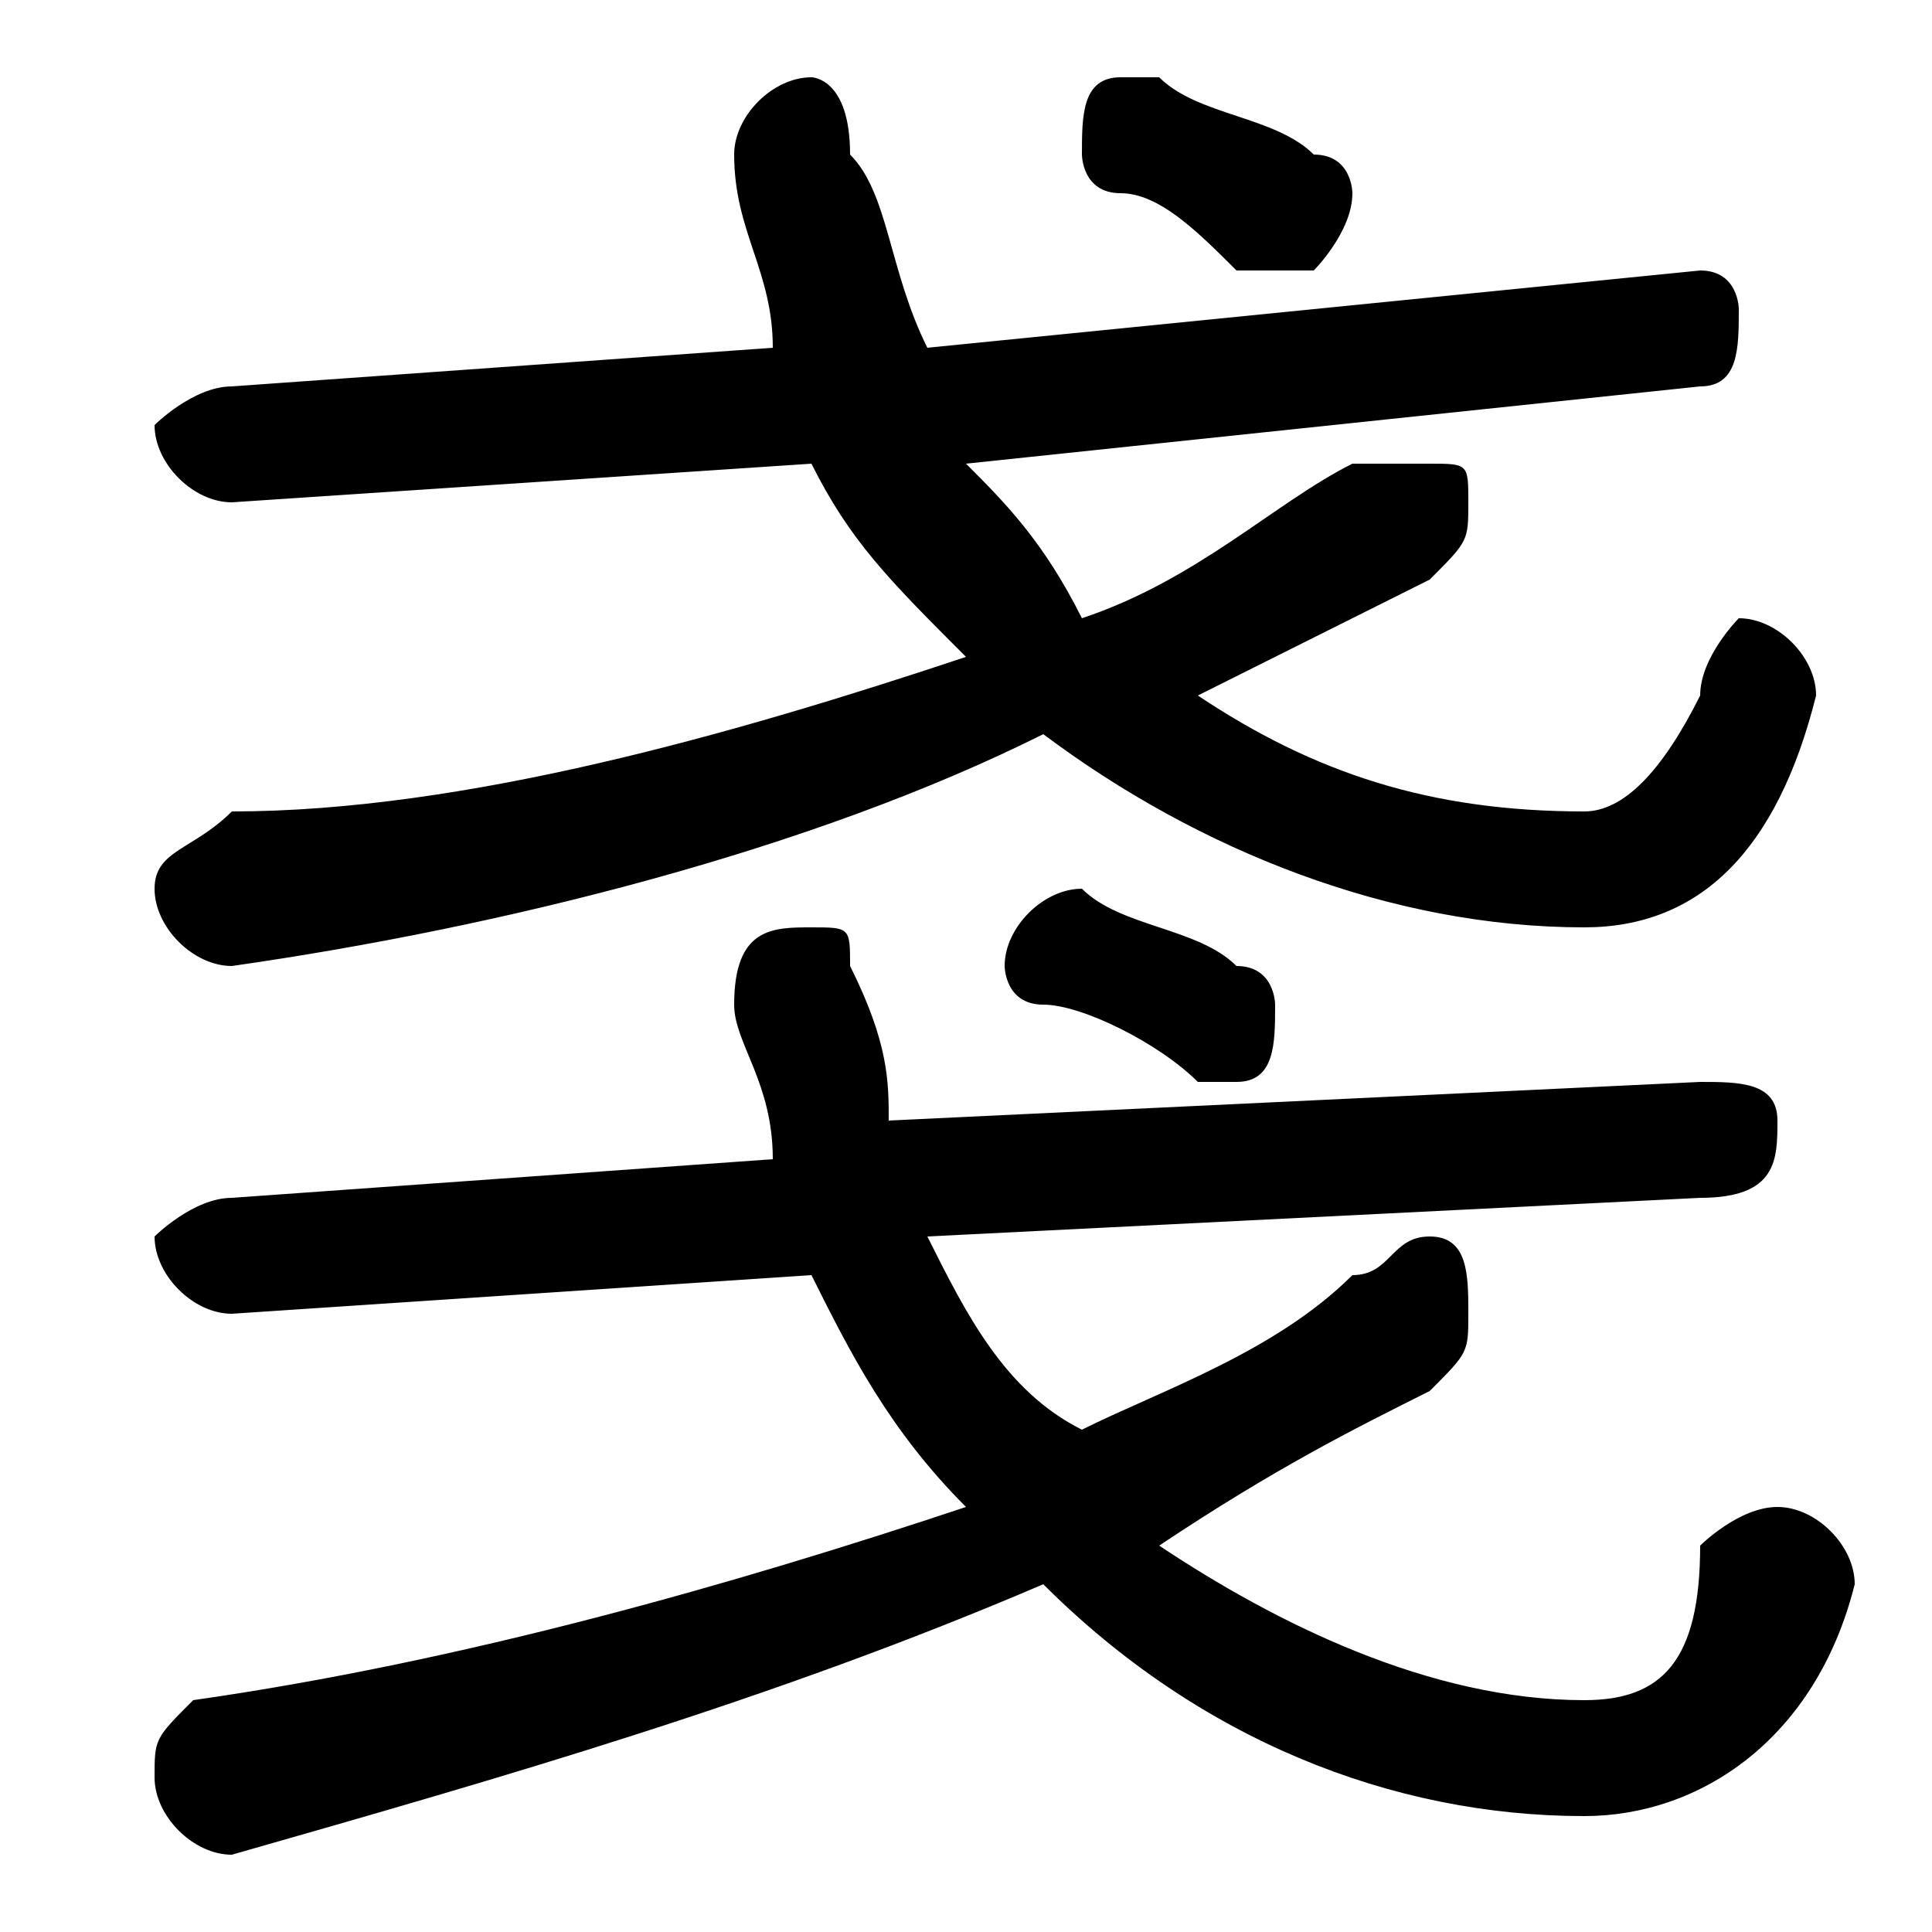 <svg xmlns="http://www.w3.org/2000/svg" viewBox="0 -44.0 50.0 50.0">
    <rect x="0" y="-44.0" width="50.0" height="50.0" fill="#808080" stroke="none"/>
    <g transform="scale(1, -1)">
        <!-- ボディの枠 -->
        <rect x="0" y="-6.0" width="50.0" height="50.0"
            stroke="white" fill="white"/>
        <!-- グリフ座標系の原点 -->
        <circle cx="0" cy="0" r="5" fill="white"/>
        <!-- グリフのアウトライン -->
        <g style="fill:black;stroke:#000000;stroke-width:0;stroke-linecap:round;stroke-linejoin:round;">
        <path d="M 44.0 13.0 C 46.0 13.0 46.0 14.0 46.0 15.0 C 46.0 16.0 45.0 16.0 44.0 16.0 L 23.0 15.0 C 23.0 16.0 23.0 17.0 22.0 19.0 C 22.0 20.0 22.0 20.0 21.0 20.0 C 20.0 20.0 19.0 20.0 19.0 18.0 C 19.0 17.0 20.0 16.0 20.0 14.0 L 6.0 13.0 C 5.0 13.0 4.0 12.0 4.0 12.0 C 4.0 11.0 5.0 10.0 6.0 10.0 L 21.0 11.0 C 22.0 9.0 23.0 7.0 25.0 5.0 C 19.0 3.0 12.0 1.0 5.0 -0.0 C 4.0 -1.0 4.0 -1.0 4.0 -2.0 C 4.0 -3.0 5.0 -4.0 6.0 -4.0 C 13.0 -2.0 20.0 -0.0 27.0 3.0 C 31.0 -1.0 36.0 -3.0 41.0 -3.0 C 44.0 -3.0 47.0 -1.0 48.0 3.0 C 48.0 4.0 47.0 5.0 46.0 5.0 C 45.0 5.0 44.0 4.0 44.0 4.0 C 44.0 1.0 43.0 0.0 41.0 0.0 C 37.0 0.0 33.0 2.0 30.0 4.0 C 33.0 6.0 35.0 7.0 37.0 8.0 C 38.0 9.0 38.0 9.0 38.0 10.0 C 38.0 11.0 38.0 12.0 37.0 12.0 C 36.0 12.0 36.0 11.0 35.0 11.0 C 33.0 9.0 30.0 8.0 28.0 7.0 C 26.0 8.0 25.0 10.0 24.0 12.0 Z M 44.0 34.0 C 45.0 34.0 45.0 35.0 45.0 36.0 C 45.0 36.0 45.0 37.0 44.0 37.0 L 24.0 35.0 C 23.0 37.0 23.0 39.0 22.0 40.0 C 22.0 42.0 21.0 42.0 21.0 42.0 C 20.0 42.0 19.0 41.0 19.0 40.0 C 19.0 38.0 20.0 37.0 20.0 35.0 L 6.0 34.0 C 5.0 34.0 4.0 33.0 4.0 33.0 C 4.0 32.0 5.0 31.0 6.0 31.0 L 21.0 32.0 C 22.0 30.0 23.0 29.0 25.0 27.0 C 19.0 25.0 12.0 23.0 6.0 23.0 C 5.0 22.0 4.0 22.0 4.0 21.0 C 4.0 20.0 5.0 19.0 6.0 19.0 C 13.0 20.0 21.0 22.0 27.0 25.0 C 31.0 22.0 36.0 20.0 41.0 20.0 C 44.0 20.0 46.0 22.0 47.0 26.0 C 47.0 27.0 46.0 28.0 45.0 28.0 C 45.0 28.0 44.0 27.0 44.0 26.0 C 43.0 24.0 42.0 23.0 41.0 23.0 C 37.0 23.0 34.0 24.0 31.0 26.0 C 33.0 27.0 35.0 28.0 37.0 29.0 C 38.0 30.0 38.0 30.0 38.0 31.0 C 38.0 32.0 38.0 32.0 37.0 32.0 C 36.0 32.0 36.0 32.0 35.0 32.0 C 33.0 31.0 31.0 29.0 28.0 28.0 C 27.0 30.0 26.0 31.0 25.0 32.0 Z M 30.0 42.0 C 30.0 42.0 29.0 42.0 29.0 42.0 C 28.0 42.0 28.0 41.0 28.0 40.0 C 28.0 40.0 28.0 39.0 29.0 39.0 C 30.0 39.0 31.0 38.0 32.0 37.0 C 33.0 37.0 33.0 37.0 34.0 37.0 C 34.0 37.0 35.0 38.0 35.0 39.0 C 35.0 39.0 35.0 40.0 34.0 40.0 C 33.0 41.0 31.0 41.0 30.0 42.0 Z M 28.0 21.0 C 28.0 21.0 28.0 21.0 28.0 21.0 C 27.0 21.0 26.0 20.0 26.0 19.0 C 26.0 19.0 26.0 18.0 27.0 18.0 C 28.0 18.0 30.0 17.0 31.0 16.0 C 31.0 16.0 32.0 16.0 32.0 16.0 C 33.0 16.0 33.0 17.0 33.0 18.0 C 33.0 18.0 33.0 19.0 32.0 19.0 C 31.0 20.0 29.0 20.0 28.0 21.0 Z"/>
    </g>
    </g>
</svg>
